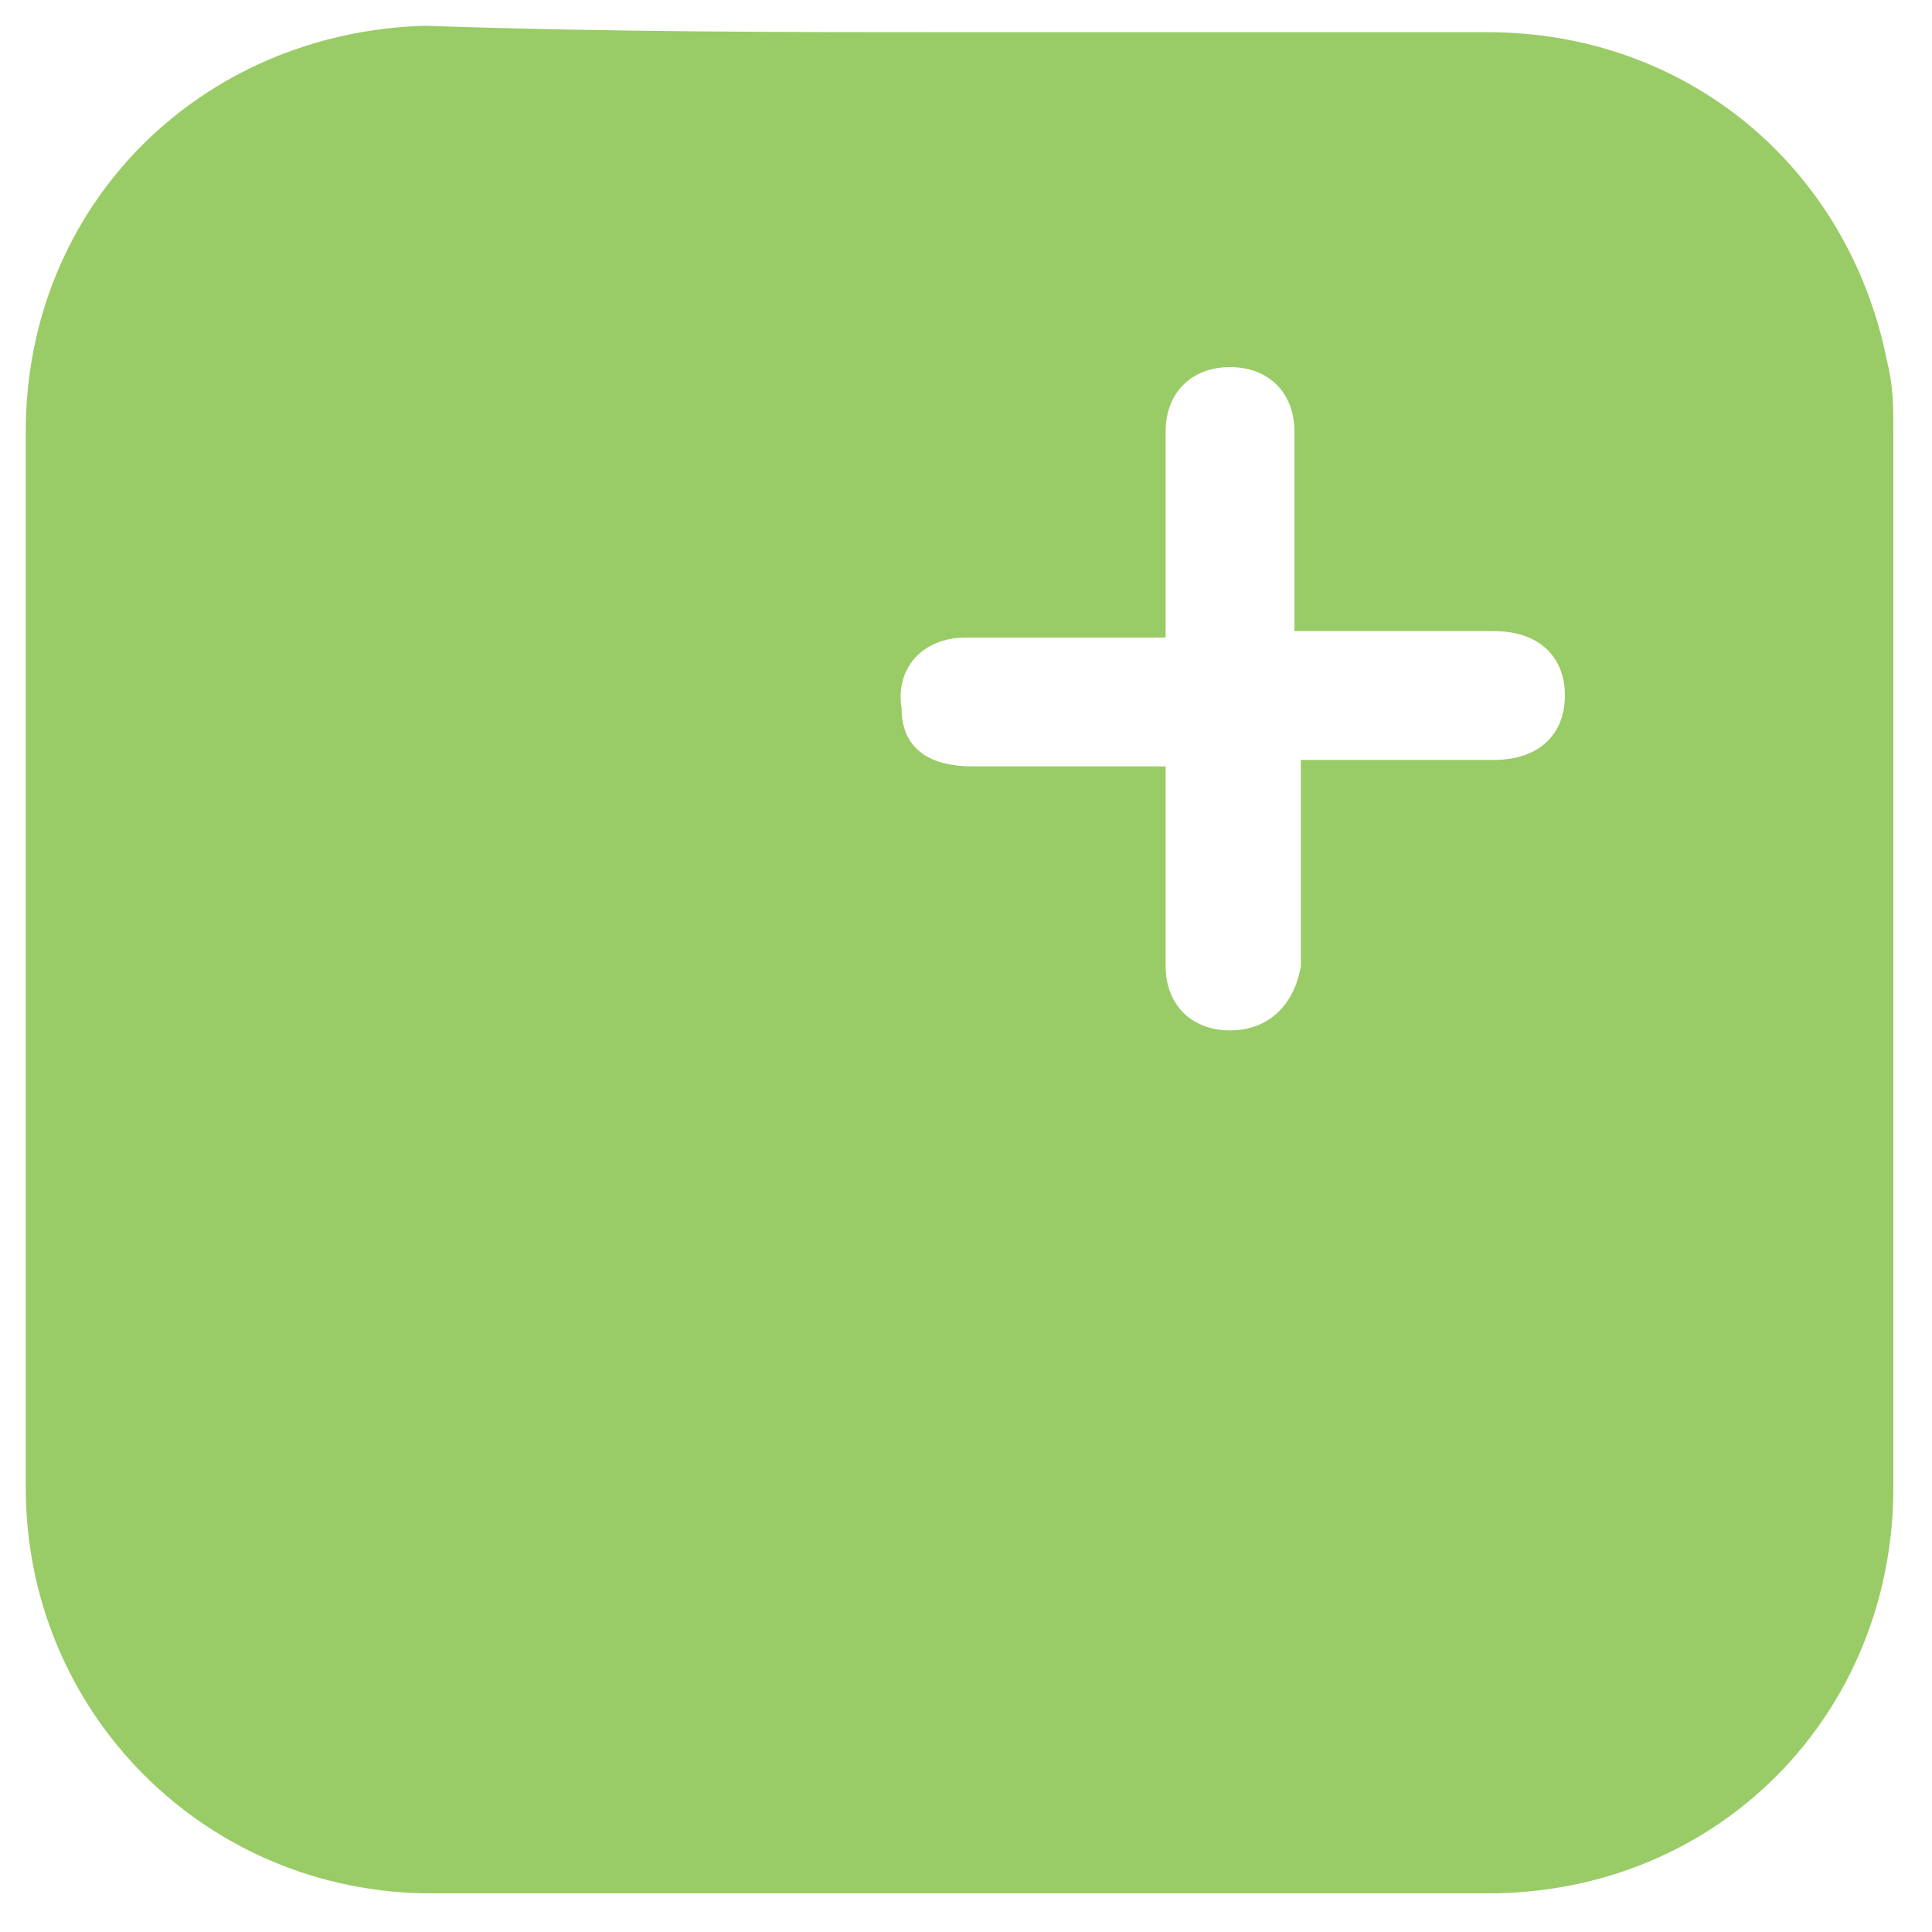 <?xml version="1.0" encoding="utf-8"?>
<!-- Generator: Adobe Illustrator 27.8.0, SVG Export Plug-In . SVG Version: 6.00 Build 0)  -->
<svg version="1.1" id="Layer_1" xmlns="http://www.w3.org/2000/svg" xmlns:xlink="http://www.w3.org/1999/xlink" x="0px" y="0px"
	 width="30px" height="30px" viewBox="0 0 30 30" style="enable-background:new 0 0 30 30;" xml:space="preserve">
<style type="text/css">
	.st0{fill:#99CC66;}
</style>
<g>
	<path class="st0" d="M15,0.5c2.7,0,5.4,0,8.1,0c3.1,0,5.6,2.1,6.2,5.1c0.1,0.4,0.1,0.7,0.1,1.1c0,5.5,0,10.9,0,16.4
		c0,3.5-2.7,6.3-6.3,6.3c-5.5,0-10.9,0-16.4,0c-3.5,0-6.3-2.8-6.3-6.3c0-5.5,0-10.9,0-16.4c0-3.5,2.7-6.2,6.2-6.3
		C9.5,0.5,12.3,0.5,15,0.5z M18.1,11.9c0,0.2,0,0.3,0,0.4c0,0.9,0,1.8,0,2.7c0,0.6,0.4,1,1,1s1-0.4,1.1-1c0-0.6,0-1.1,0-1.7
		c0-0.5,0-1,0-1.5c0.1,0,0.2,0,0.3,0c0.9,0,1.8,0,2.7,0c0.7,0,1.1-0.4,1.1-1s-0.4-1-1.1-1c-0.9,0-1.8,0-2.7,0c-0.1,0-0.2,0-0.4,0
		c0-0.1,0-0.2,0-0.3c0-0.9,0-1.9,0-2.8c0-0.6-0.4-1-1-1s-1,0.4-1,1c0,0.3,0,0.6,0,1c0,0.7,0,1.4,0,2.2c-0.1,0-0.3,0-0.4,0
		c-0.9,0-1.8,0-2.7,0c-0.7,0-1.1,0.5-1,1.1c0,0.6,0.4,0.9,1.1,0.9C16,11.9,17,11.9,18.1,11.9z"/>
</g>
</svg>
